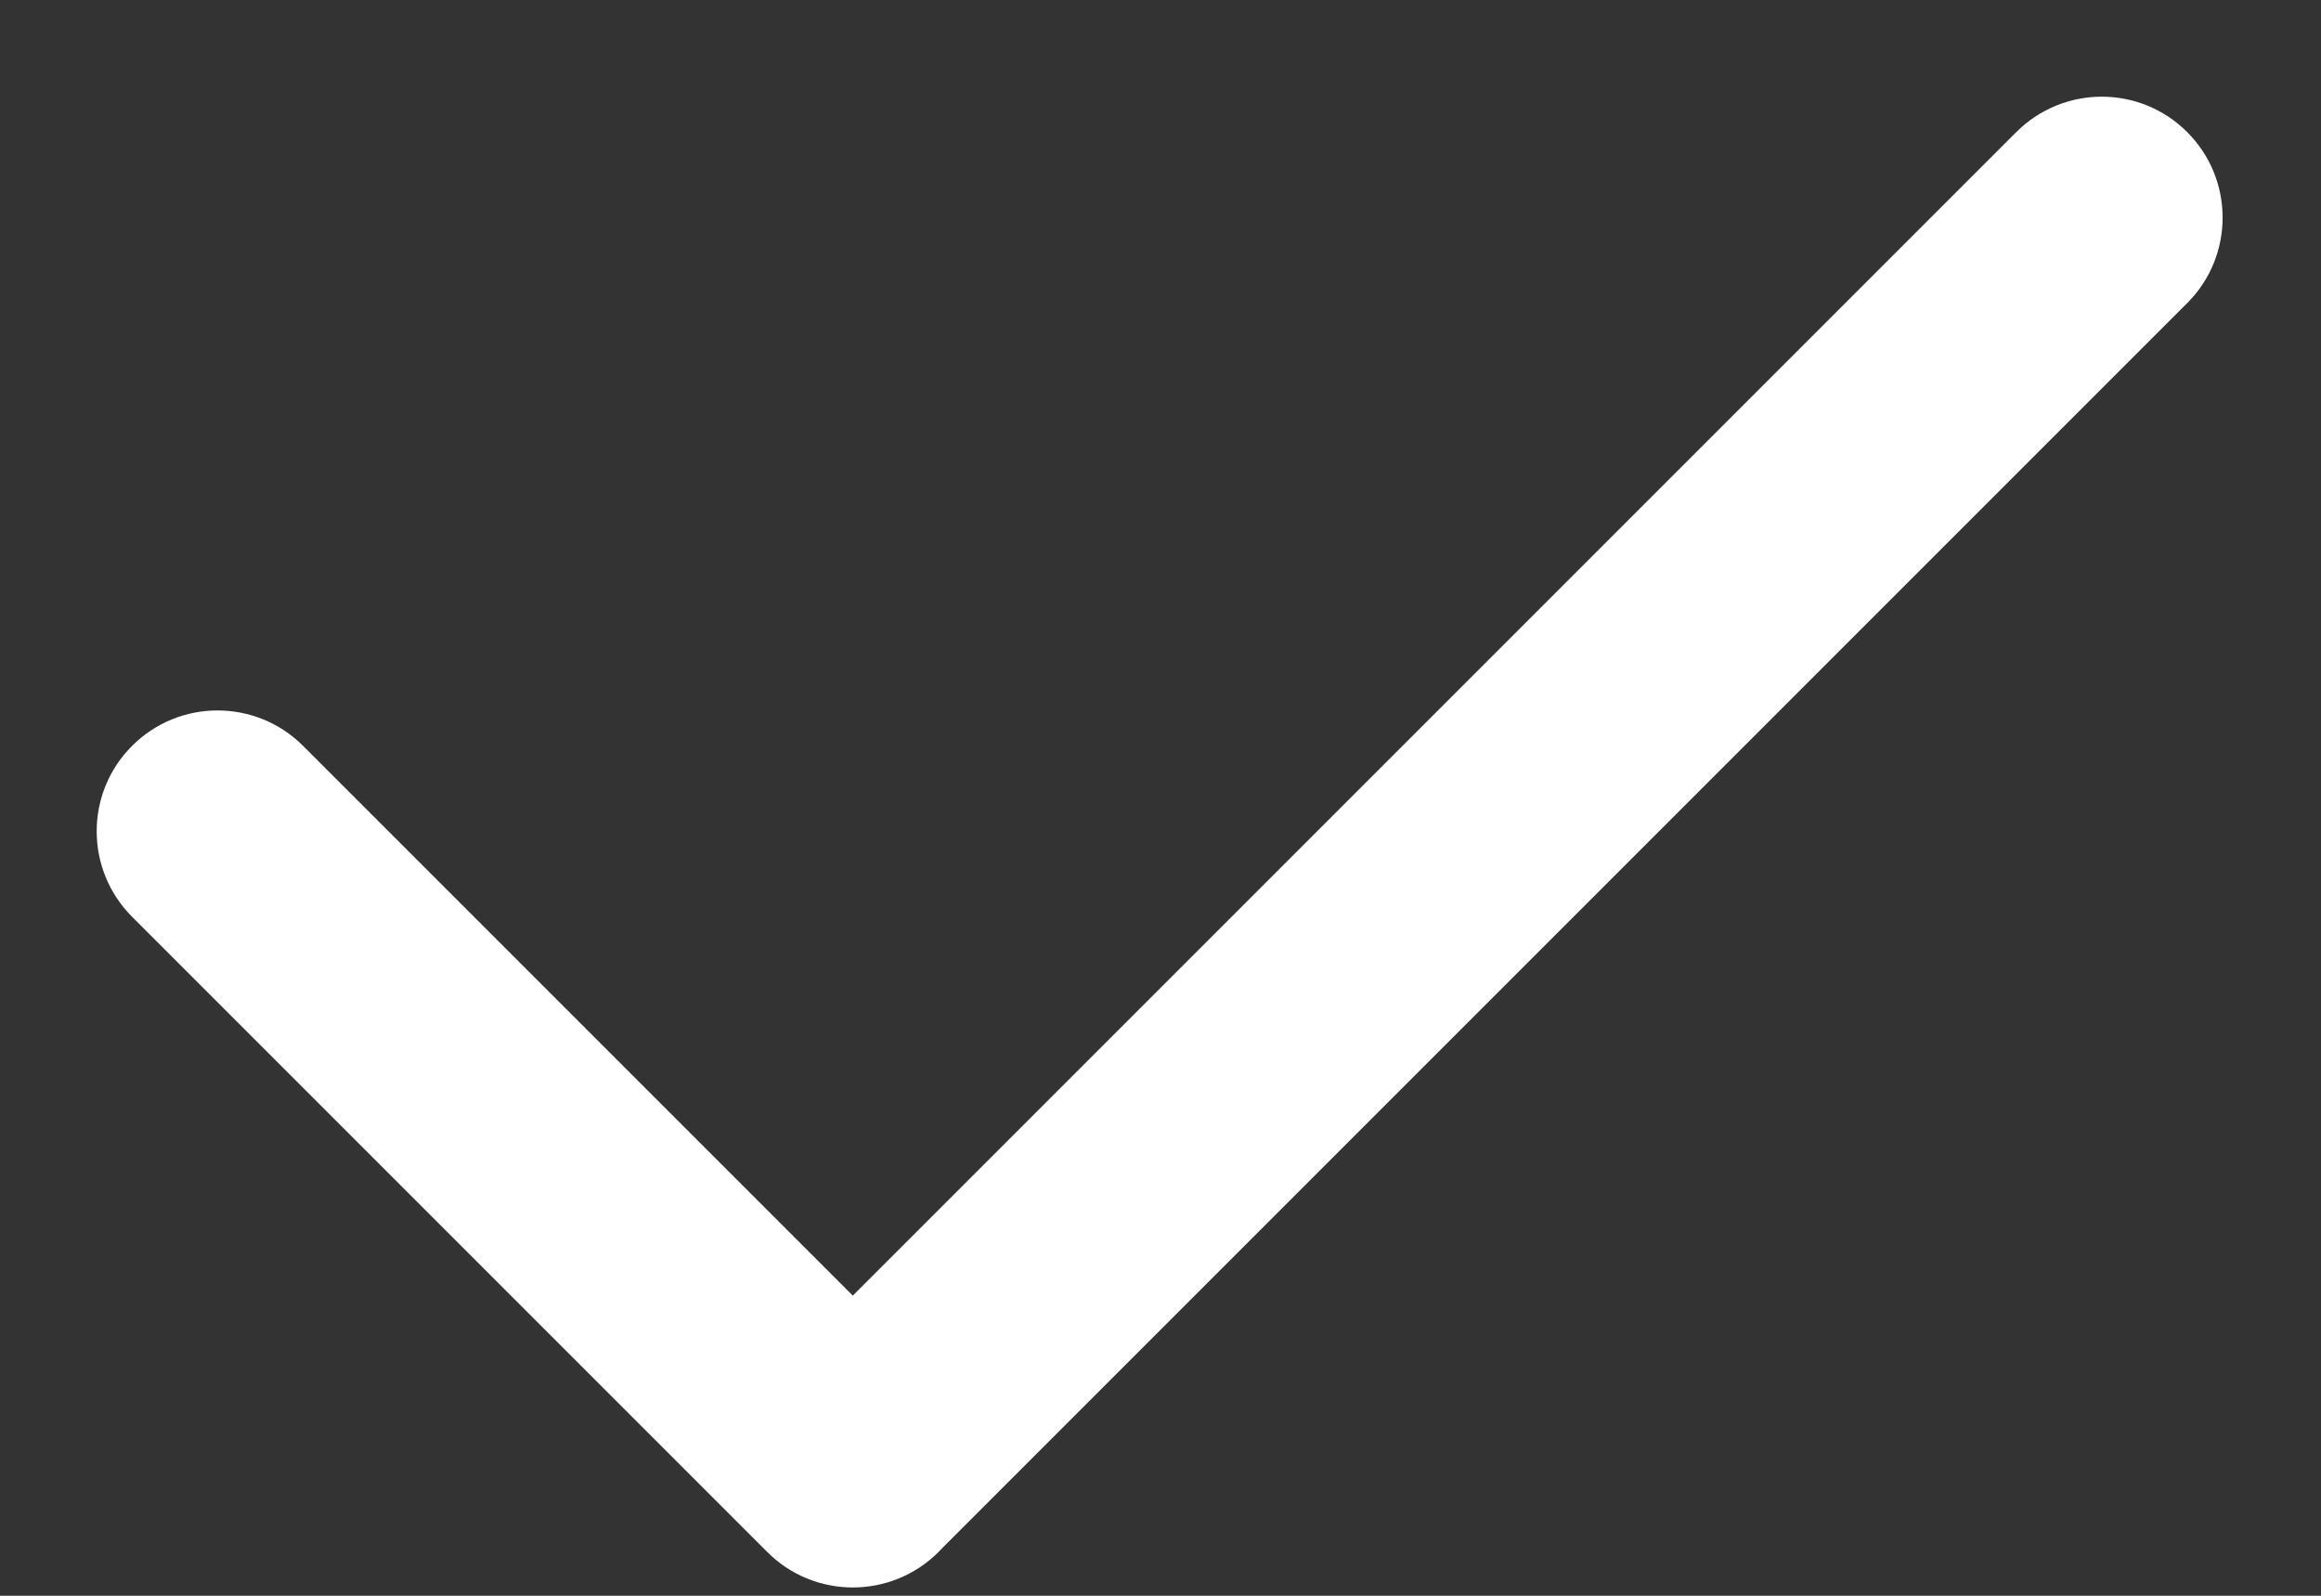 <svg width="16" height="11" viewBox="0 0 16 11" fill="none" xmlns="http://www.w3.org/2000/svg">
<rect x="0" y="0" width="16" height="11" fill="#333333" stroke="none"/>
<path fill-rule="evenodd" clip-rule="evenodd" d="M15.078 0.911C15.403 1.236 15.403 1.764 15.078 2.089L6.49 10.677L6.483 10.684C6.478 10.689 6.474 10.694 6.469 10.699C6.143 11.024 5.615 11.024 5.29 10.699L0.911 6.32C0.585 5.994 0.585 5.466 0.911 5.141C1.236 4.816 1.763 4.816 2.089 5.141L5.879 8.931L13.899 0.911C14.225 0.585 14.753 0.585 15.078 0.911Z" fill="white"/>
</svg>
